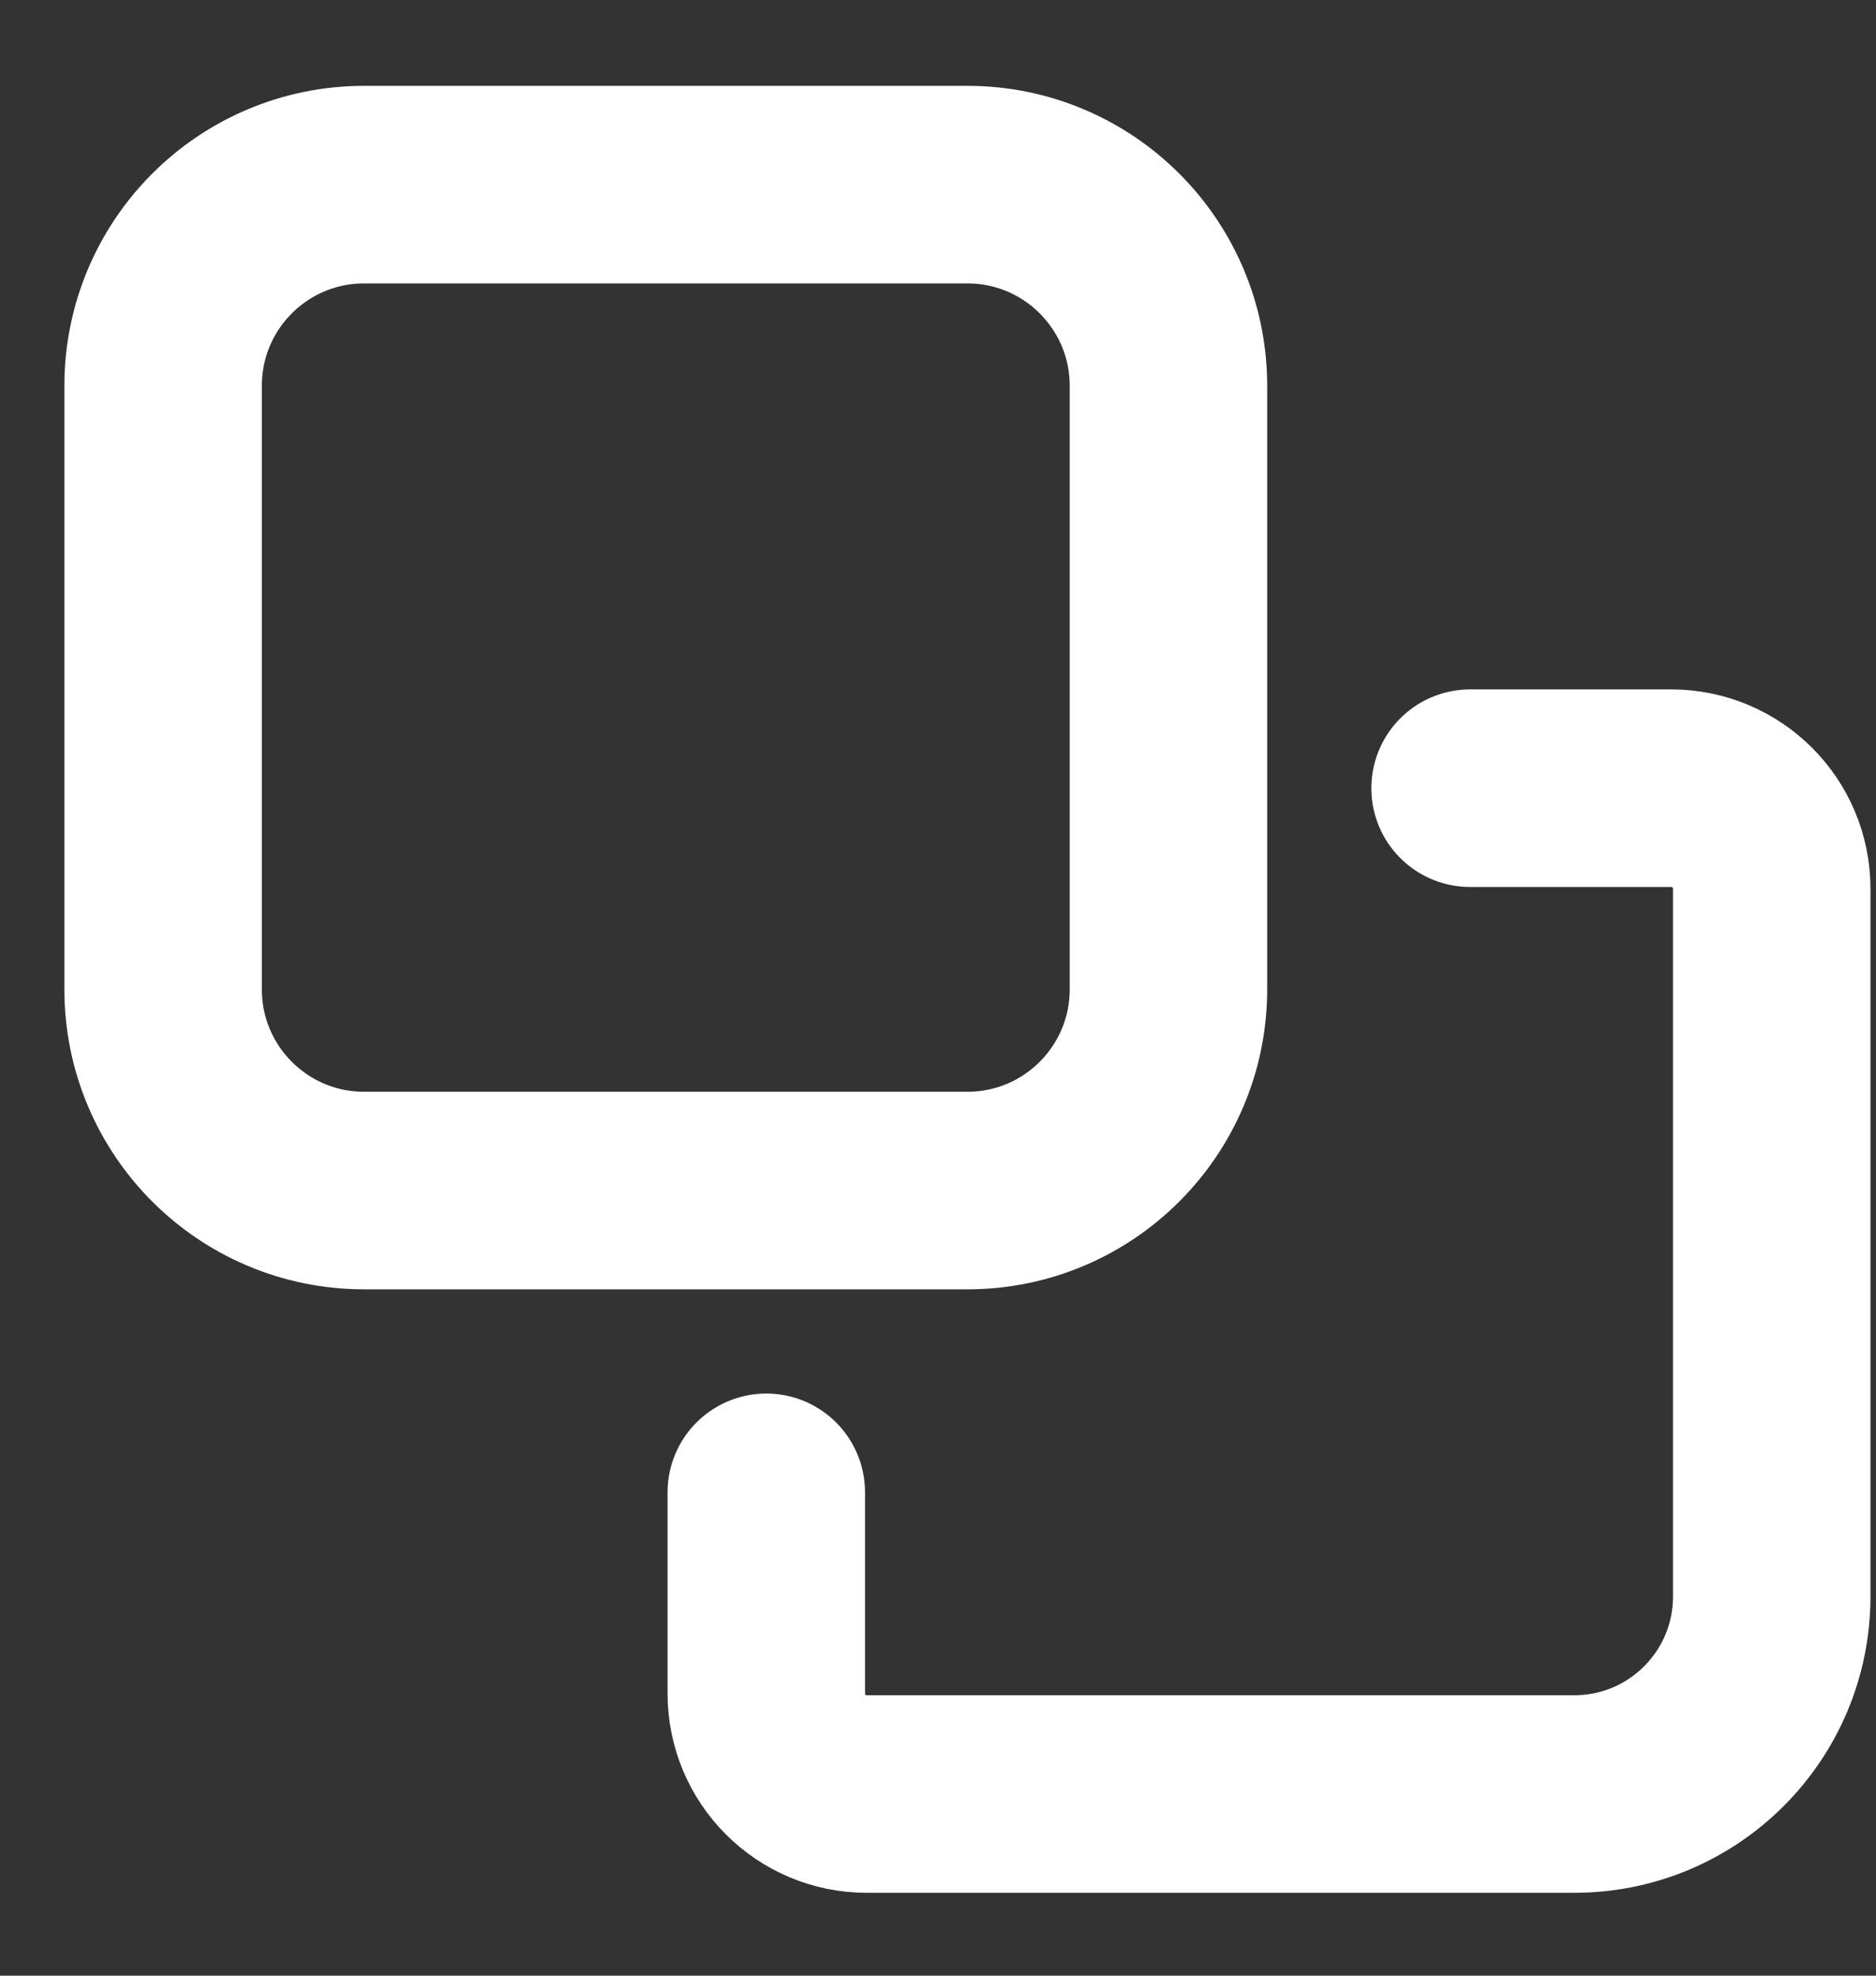 <svg width="19" height="20" viewBox="0 0 19 20" fill="none" xmlns="http://www.w3.org/2000/svg">
<rect x="0" y="0" width="19" height="20" fill="#333333" stroke="none"/>
<path d="M14.889 7.979H16.926C17.488 7.979 17.944 8.435 17.944 8.997L17.944 16.161C17.944 17.266 17.049 18.161 15.944 18.161L8.779 18.161C8.217 18.161 7.761 17.706 7.761 17.143V15.107M9.798 1.869L3.688 1.869C2.563 1.869 1.652 2.781 1.652 3.906L1.652 10.015C1.652 11.14 2.563 12.052 3.688 12.052L9.798 12.052C10.922 12.052 11.834 11.14 11.834 10.015L11.834 3.906C11.834 2.781 10.922 1.869 9.798 1.869Z" stroke="white" stroke-width="2" stroke-linecap="round"/>
</svg>
